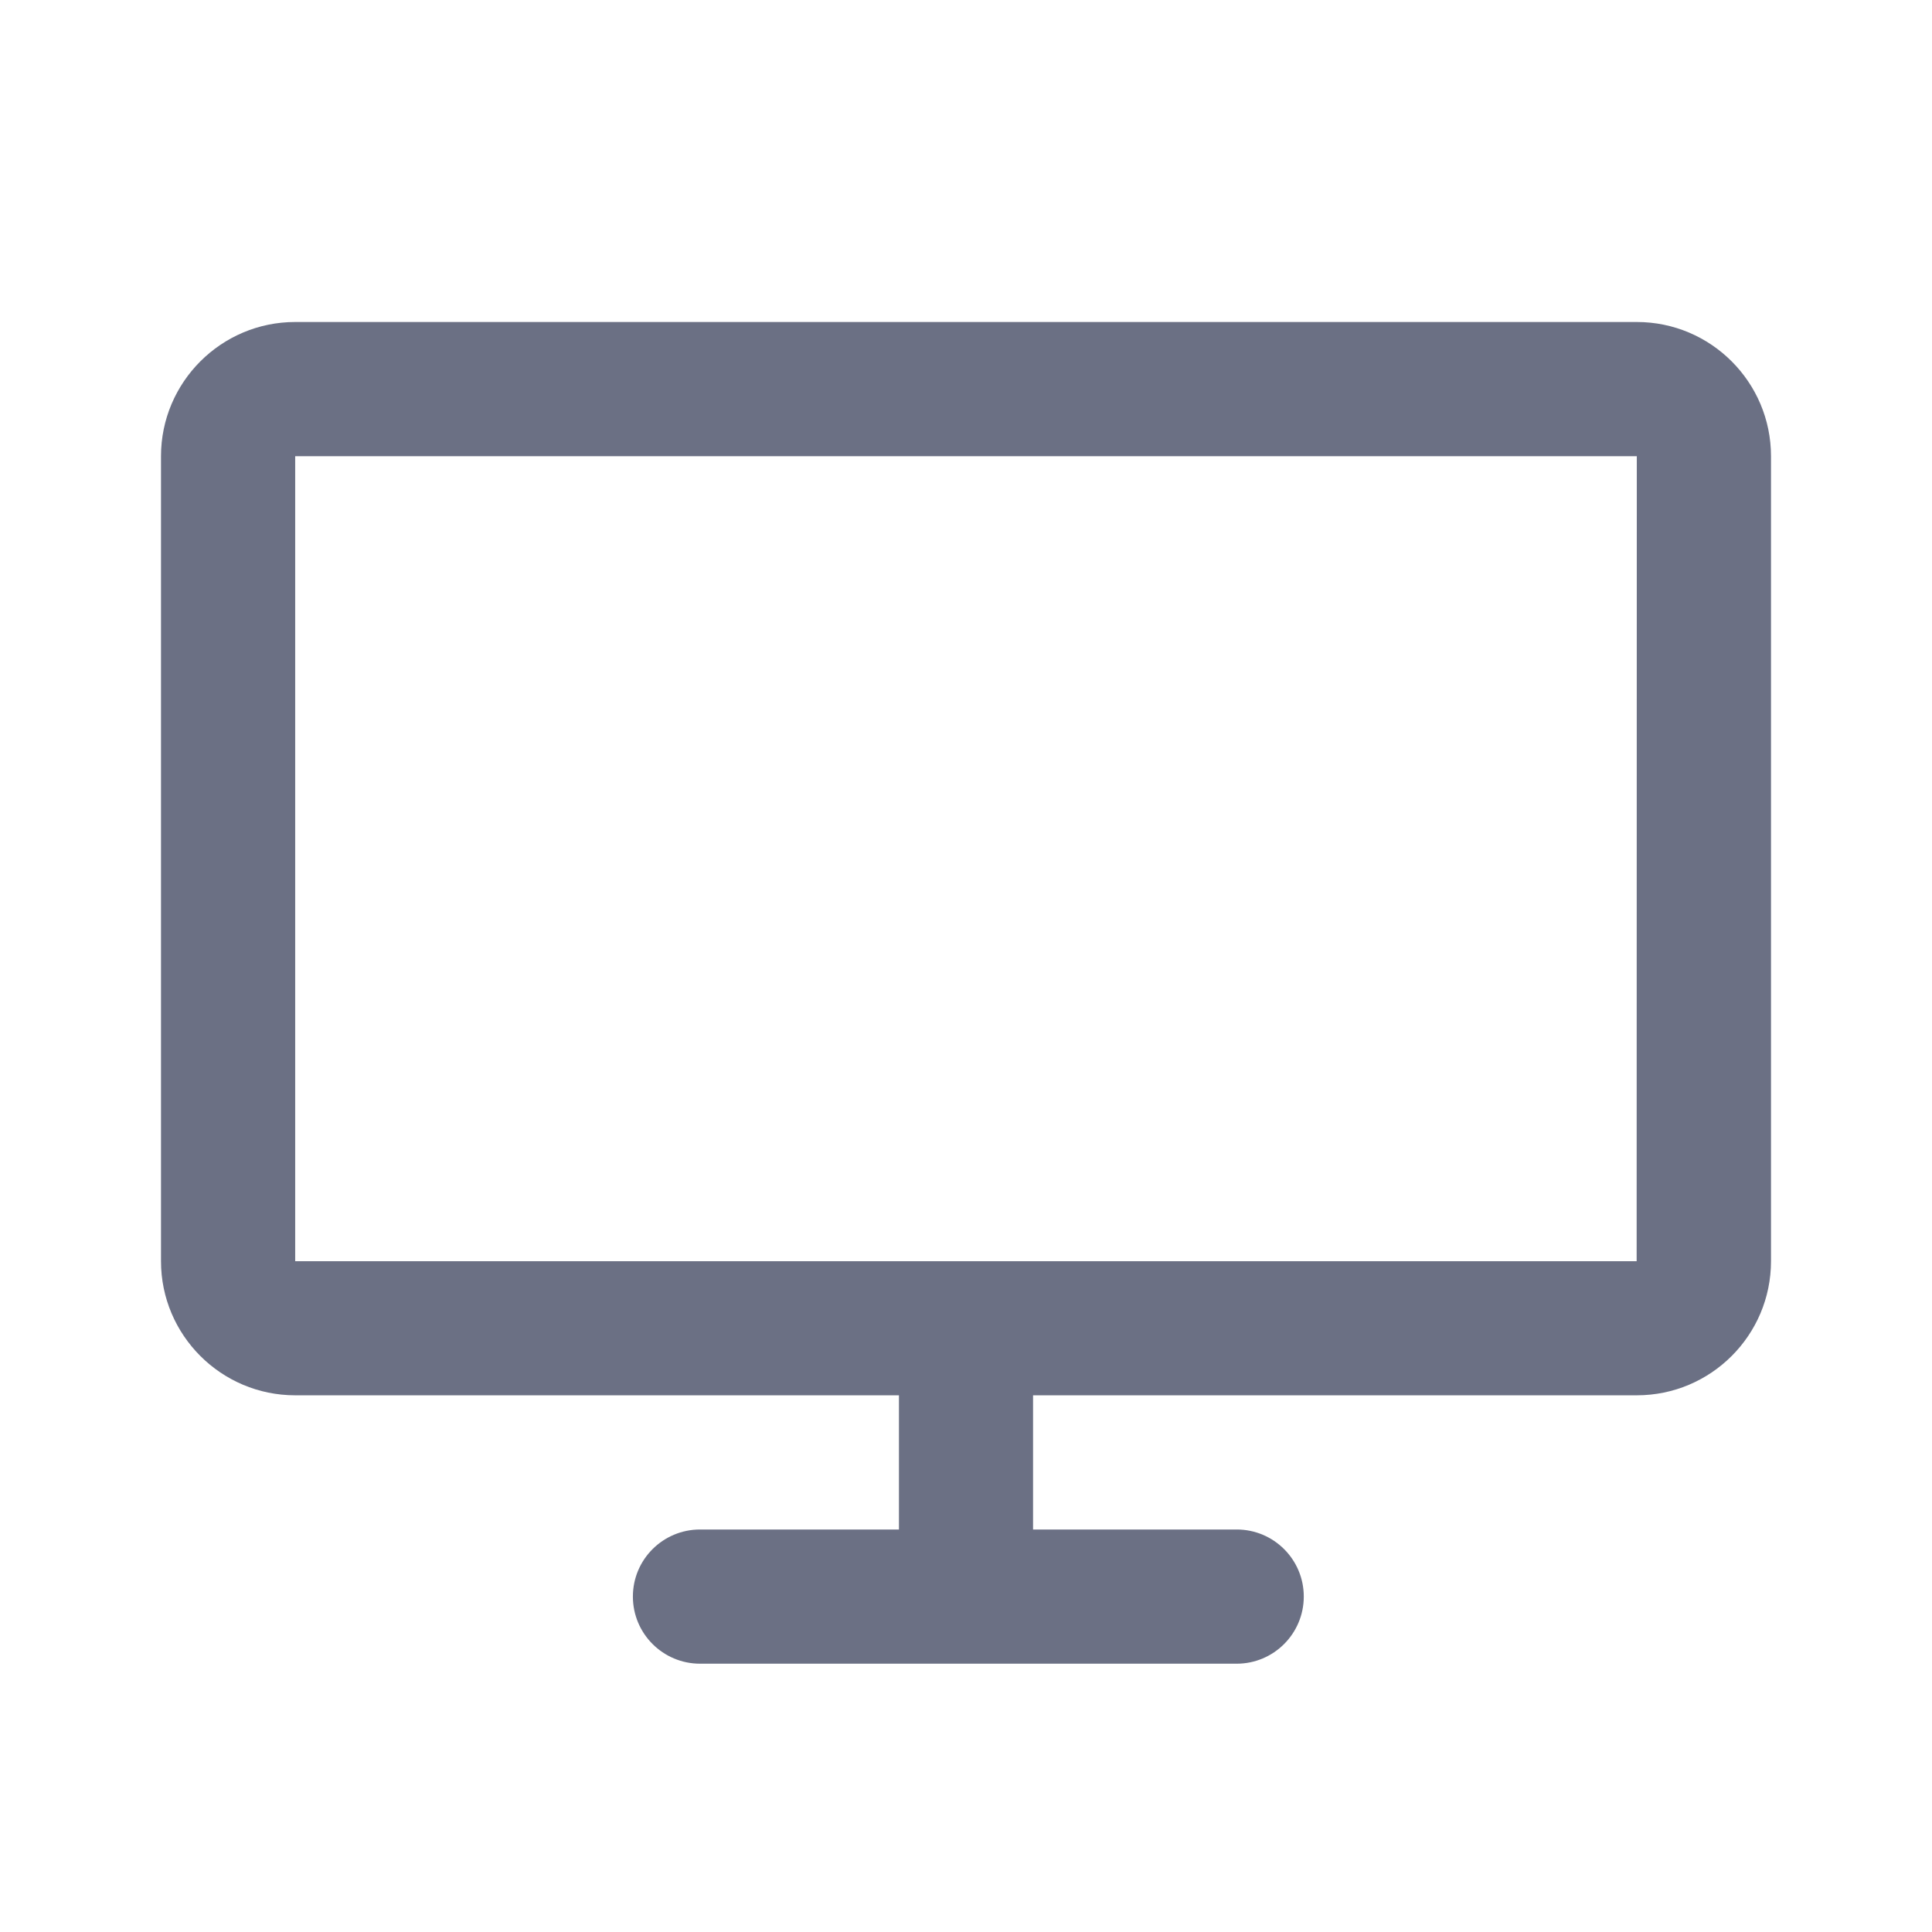 <svg width="24" height="24" viewBox="0 0 24 24" fill="none" xmlns="http://www.w3.org/2000/svg">
<path fill-rule="evenodd" clip-rule="evenodd" d="M20.333 17.333H12.833V19H15.363C15.822 19 16.196 19.372 16.196 19.833C16.196 20.294 15.822 20.667 15.363 20.667H8.696C8.236 20.667 7.862 20.294 7.862 19.833C7.862 19.372 8.236 19 8.696 19H11.167V17.333H3.667C2.748 17.333 2 16.586 2 15.667V5.667C2 4.748 2.748 4 3.667 4H20.333C21.253 4 22 4.748 22 5.667V15.667C22 16.586 21.253 17.333 20.333 17.333ZM3.667 5.667V15.667H20.331L20.333 5.667H3.667Z" fill="#6B7084"/>
</svg>
